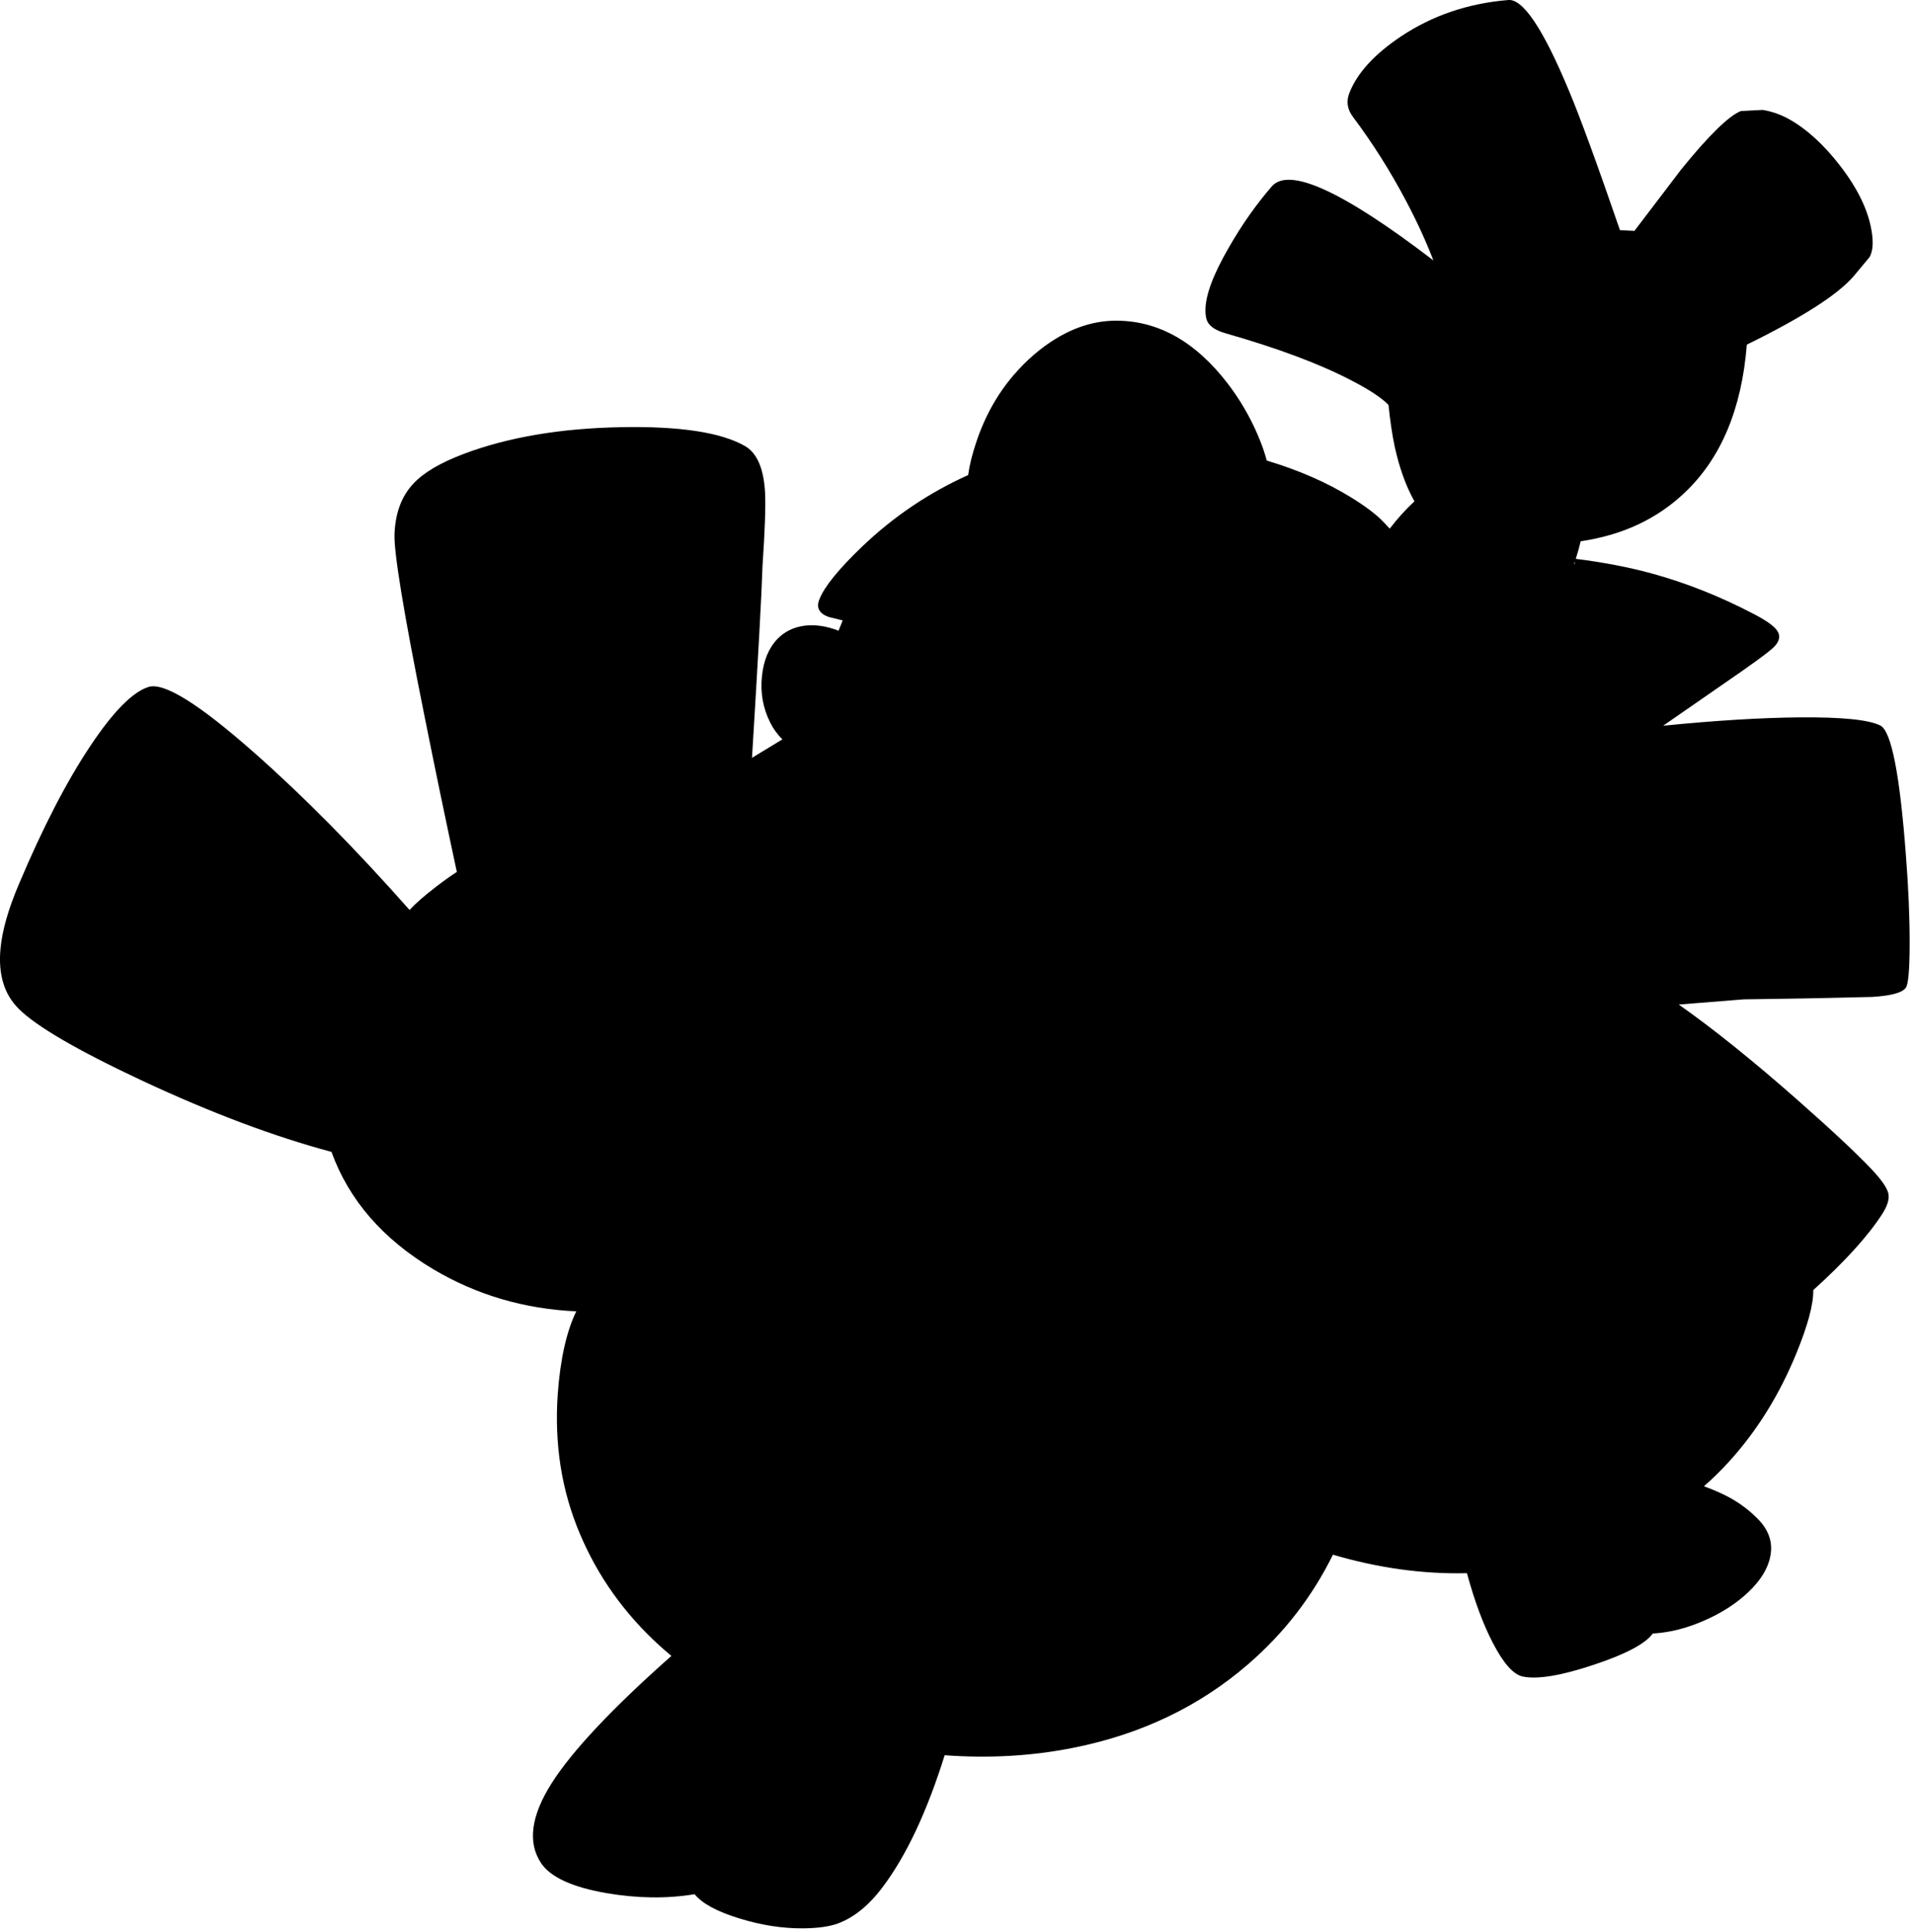 <?xml version="1.0" encoding="utf-8"?>
<!-- Generator: Adobe Illustrator 16.0.0, SVG Export Plug-In . SVG Version: 6.00 Build 0)  -->
<!DOCTYPE svg PUBLIC "-//W3C//DTD SVG 1.1//EN" "http://www.w3.org/Graphics/SVG/1.1/DTD/svg11.dtd">
<svg version="1.1" id="图层_1" xmlns="http://www.w3.org/2000/svg" xmlns:xlink="http://www.w3.org/1999/xlink" x="0px" y="0px"
	 width="516px" height="521px" viewBox="0 0 516 521" enable-background="new 0 0 516 521" xml:space="preserve">
<path d="M514.1,230.808c-1.635-21.946-3.936-33.669-6.904-35.17c-3.102-1.567-10.406-2.301-21.913-2.201
	c-10.405,0.1-22.63,0.851-36.671,2.251l15.309-10.606c8.372-5.736,13.225-9.272,14.559-10.606c1.602-1.601,1.852-3.135,0.751-4.603
	c-0.9-1.201-2.985-2.652-6.254-4.353c-9.072-4.736-18.244-8.372-27.516-10.907c-6.171-1.683-12.979-2.988-20.422-3.92
	c0.529-1.662,0.972-3.241,1.326-4.74c11.278-1.656,20.645-6.04,28.101-13.152c9.772-9.272,15.342-22.563,16.71-39.873
	c14.975-7.338,24.598-13.508,28.866-18.511l4.253-5.103c0.867-1.567,1.051-3.886,0.55-6.954c-0.9-5.604-3.735-11.49-8.505-17.66
	c-4.402-5.704-8.988-9.889-13.758-12.558c-2.201-1.234-4.569-2.068-7.104-2.501l-5.903,0.3c-3.302,1.334-8.672,6.587-16.109,15.759
	l-12.607,16.56l-3.901-0.2c-6.204-18.01-10.773-30.501-13.708-37.472c-7.071-17.01-12.607-25.198-16.61-24.564
	c-10.706,0.901-20.295,4.169-28.767,9.806c-7.07,4.736-11.674,9.739-13.808,15.008c-1.001,2.335-0.718,4.553,0.851,6.654
	c5.303,7.071,10.072,14.609,14.308,22.613c2.902,5.47,5.37,10.84,7.404,16.109c-24.381-18.644-38.905-25.298-43.575-19.961
	c-4.269,4.936-8.138,10.439-11.606,16.509c-4.202,7.238-6.304,12.875-6.304,16.91c0,0.9,0.1,1.718,0.3,2.451
	c0.501,1.668,2.218,2.918,5.153,3.752c14.108,4.036,25.382,8.255,33.819,12.657c4.87,2.501,8.238,4.719,10.106,6.654
	c0.467,4.436,1.017,8.138,1.65,11.106c1.263,5.827,3.049,10.784,5.349,14.882c-2.486,2.332-4.703,4.792-6.658,7.375l-1.592-1.694
	c-1.901-2.035-4.886-4.302-8.955-6.804c-6.547-4.024-14.098-7.305-22.631-9.861c-0.554-2.136-1.376-4.481-2.484-7.049
	c-2.167-5.003-4.886-9.622-8.154-13.858c-8.538-11.073-18.411-16.676-29.617-16.81c-5.703-0.067-11.273,1.567-16.71,4.903
	c-4.036,2.468-7.788,5.703-11.257,9.706c-4.502,5.236-7.904,11.356-10.205,18.36c-1.053,3.158-1.758,6.044-2.115,8.658
	c-10.557,4.762-20.05,11.135-28.453,19.158c-6.404,6.104-10.29,10.873-11.657,14.308c-0.934,2.268-0.1,3.869,2.501,4.803
	l3.762,0.928l-1.11,2.774c-3.269-1.267-6.337-1.717-9.206-1.351c-2.935,0.4-5.353,1.584-7.254,3.552
	c-2.368,2.435-3.769,5.803-4.203,10.105c-0.467,4.436,0.284,8.605,2.251,12.507c0.798,1.615,1.888,3.109,3.256,4.488l-8.191,4.974
	c1.679-27.316,2.624-44.566,2.833-51.737c0.634-9.172,0.867-15.709,0.701-19.611c-0.333-6.57-2.135-10.806-5.403-12.708
	c-6.437-3.702-17.577-5.403-33.419-5.103c-16.31,0.3-30.417,2.685-42.325,7.154c-6.403,2.401-10.99,5.103-13.758,8.105
	c-3.135,3.335-4.819,7.821-5.053,13.458c-0.234,4.87,2.451,21.212,8.055,49.029c2.801,14.008,5.72,28.066,8.755,42.174
	c-1.601,1.034-3.469,2.368-5.603,4.002c-3.135,2.401-5.52,4.486-7.154,6.253c-14.675-16.576-28.633-30.701-41.875-42.375
	c-14.875-13.141-24.381-19.061-28.517-17.76c-4.269,1.334-9.472,6.587-15.609,15.759c-6.471,9.672-12.941,22.179-19.411,37.521
	c-2.802,6.604-4.436,12.307-4.903,17.11c-0.7,7.004,0.934,12.474,4.903,16.41c4.736,4.736,15.859,11.206,33.369,19.411
	c18.511,8.639,35.504,15.025,50.979,19.161c4.703,12.975,13.841,23.514,27.416,31.618c11.712,6.96,24.587,10.745,38.617,11.38
	c-2.642,5.454-4.31,12.896-4.998,22.341c-0.934,13.44,1.034,25.931,5.903,37.471c4.87,11.607,12.107,21.763,21.713,30.468
	c0.992,0.897,2.012,1.769,3.045,2.627c-15.981,14.15-26.757,25.602-32.313,34.345c-5.57,8.806-6.521,15.977-2.852,21.513
	c2.535,3.802,8.405,6.504,17.61,8.104c8.372,1.435,16.31,1.534,23.814,0.301c2.068,2.534,6.12,4.719,12.157,6.554
	c5.836,1.801,11.523,2.685,17.06,2.651c3.969-0.033,7.104-0.467,9.405-1.301c4.402-1.635,8.455-4.937,12.157-9.906
	c6.356-8.454,11.91-20.283,16.668-35.473c12.015,0.879,23.57,0.216,34.662-1.999c18.311-3.635,34.07-11.173,47.277-22.613
	c9.638-8.357,17.234-18.181,22.793-29.466c12.233,3.605,24.282,5.268,36.146,4.99c2.053,7.536,4.384,13.818,6.999,18.822
	c2.868,5.537,5.57,8.556,8.104,9.056c3.97,0.801,10.307-0.25,19.012-3.151c8.671-2.869,14.008-5.688,16.009-8.455
	c4.603-0.268,9.272-1.451,14.008-3.553c4.637-2.034,8.556-4.569,11.757-7.604c3.369-3.201,5.354-6.453,5.954-9.755
	c0.7-3.636-0.4-6.938-3.302-9.906c-2.269-2.335-4.87-4.303-7.805-5.903c-1.869-1.006-4.141-2.004-6.801-2.992
	c2.484-2.179,4.838-4.497,7.051-6.964c7.338-8.138,13.274-17.71,17.811-28.717c3.169-7.742,4.702-13.472,4.613-17.207
	c8.541-7.715,14.748-14.556,18.6-20.515c1.435-2.234,1.984-4.085,1.651-5.554c-0.334-1.5-1.834-3.668-4.503-6.503
	c-4.103-4.336-10.789-10.59-20.062-18.761c-12.04-10.606-22.696-19.162-31.969-25.665l17.511-1.401l16.409-0.25l18.211-0.4
	c5.069-0.3,8.104-1.117,9.105-2.451c0.7-0.934,1.05-5.003,1.05-12.207C515.1,247.201,514.767,239.413,514.1,230.808z
	 M375.609,155.391c0.003-0.001,0.006-0.002,0.009-0.003l0.001,0.049L375.609,155.391z M424.761,152.083
	c-0.059-0.008-0.11-0.015-0.167-0.022c0.079-0.233,0.156-0.465,0.231-0.696C424.819,151.602,424.798,151.842,424.761,152.083z
	 M202.644,207.759c-0.006,0.005-0.012,0.01-0.019,0.015c0.004-0.064,0.008-0.129,0.012-0.192L202.644,207.759z"/>
</svg>
